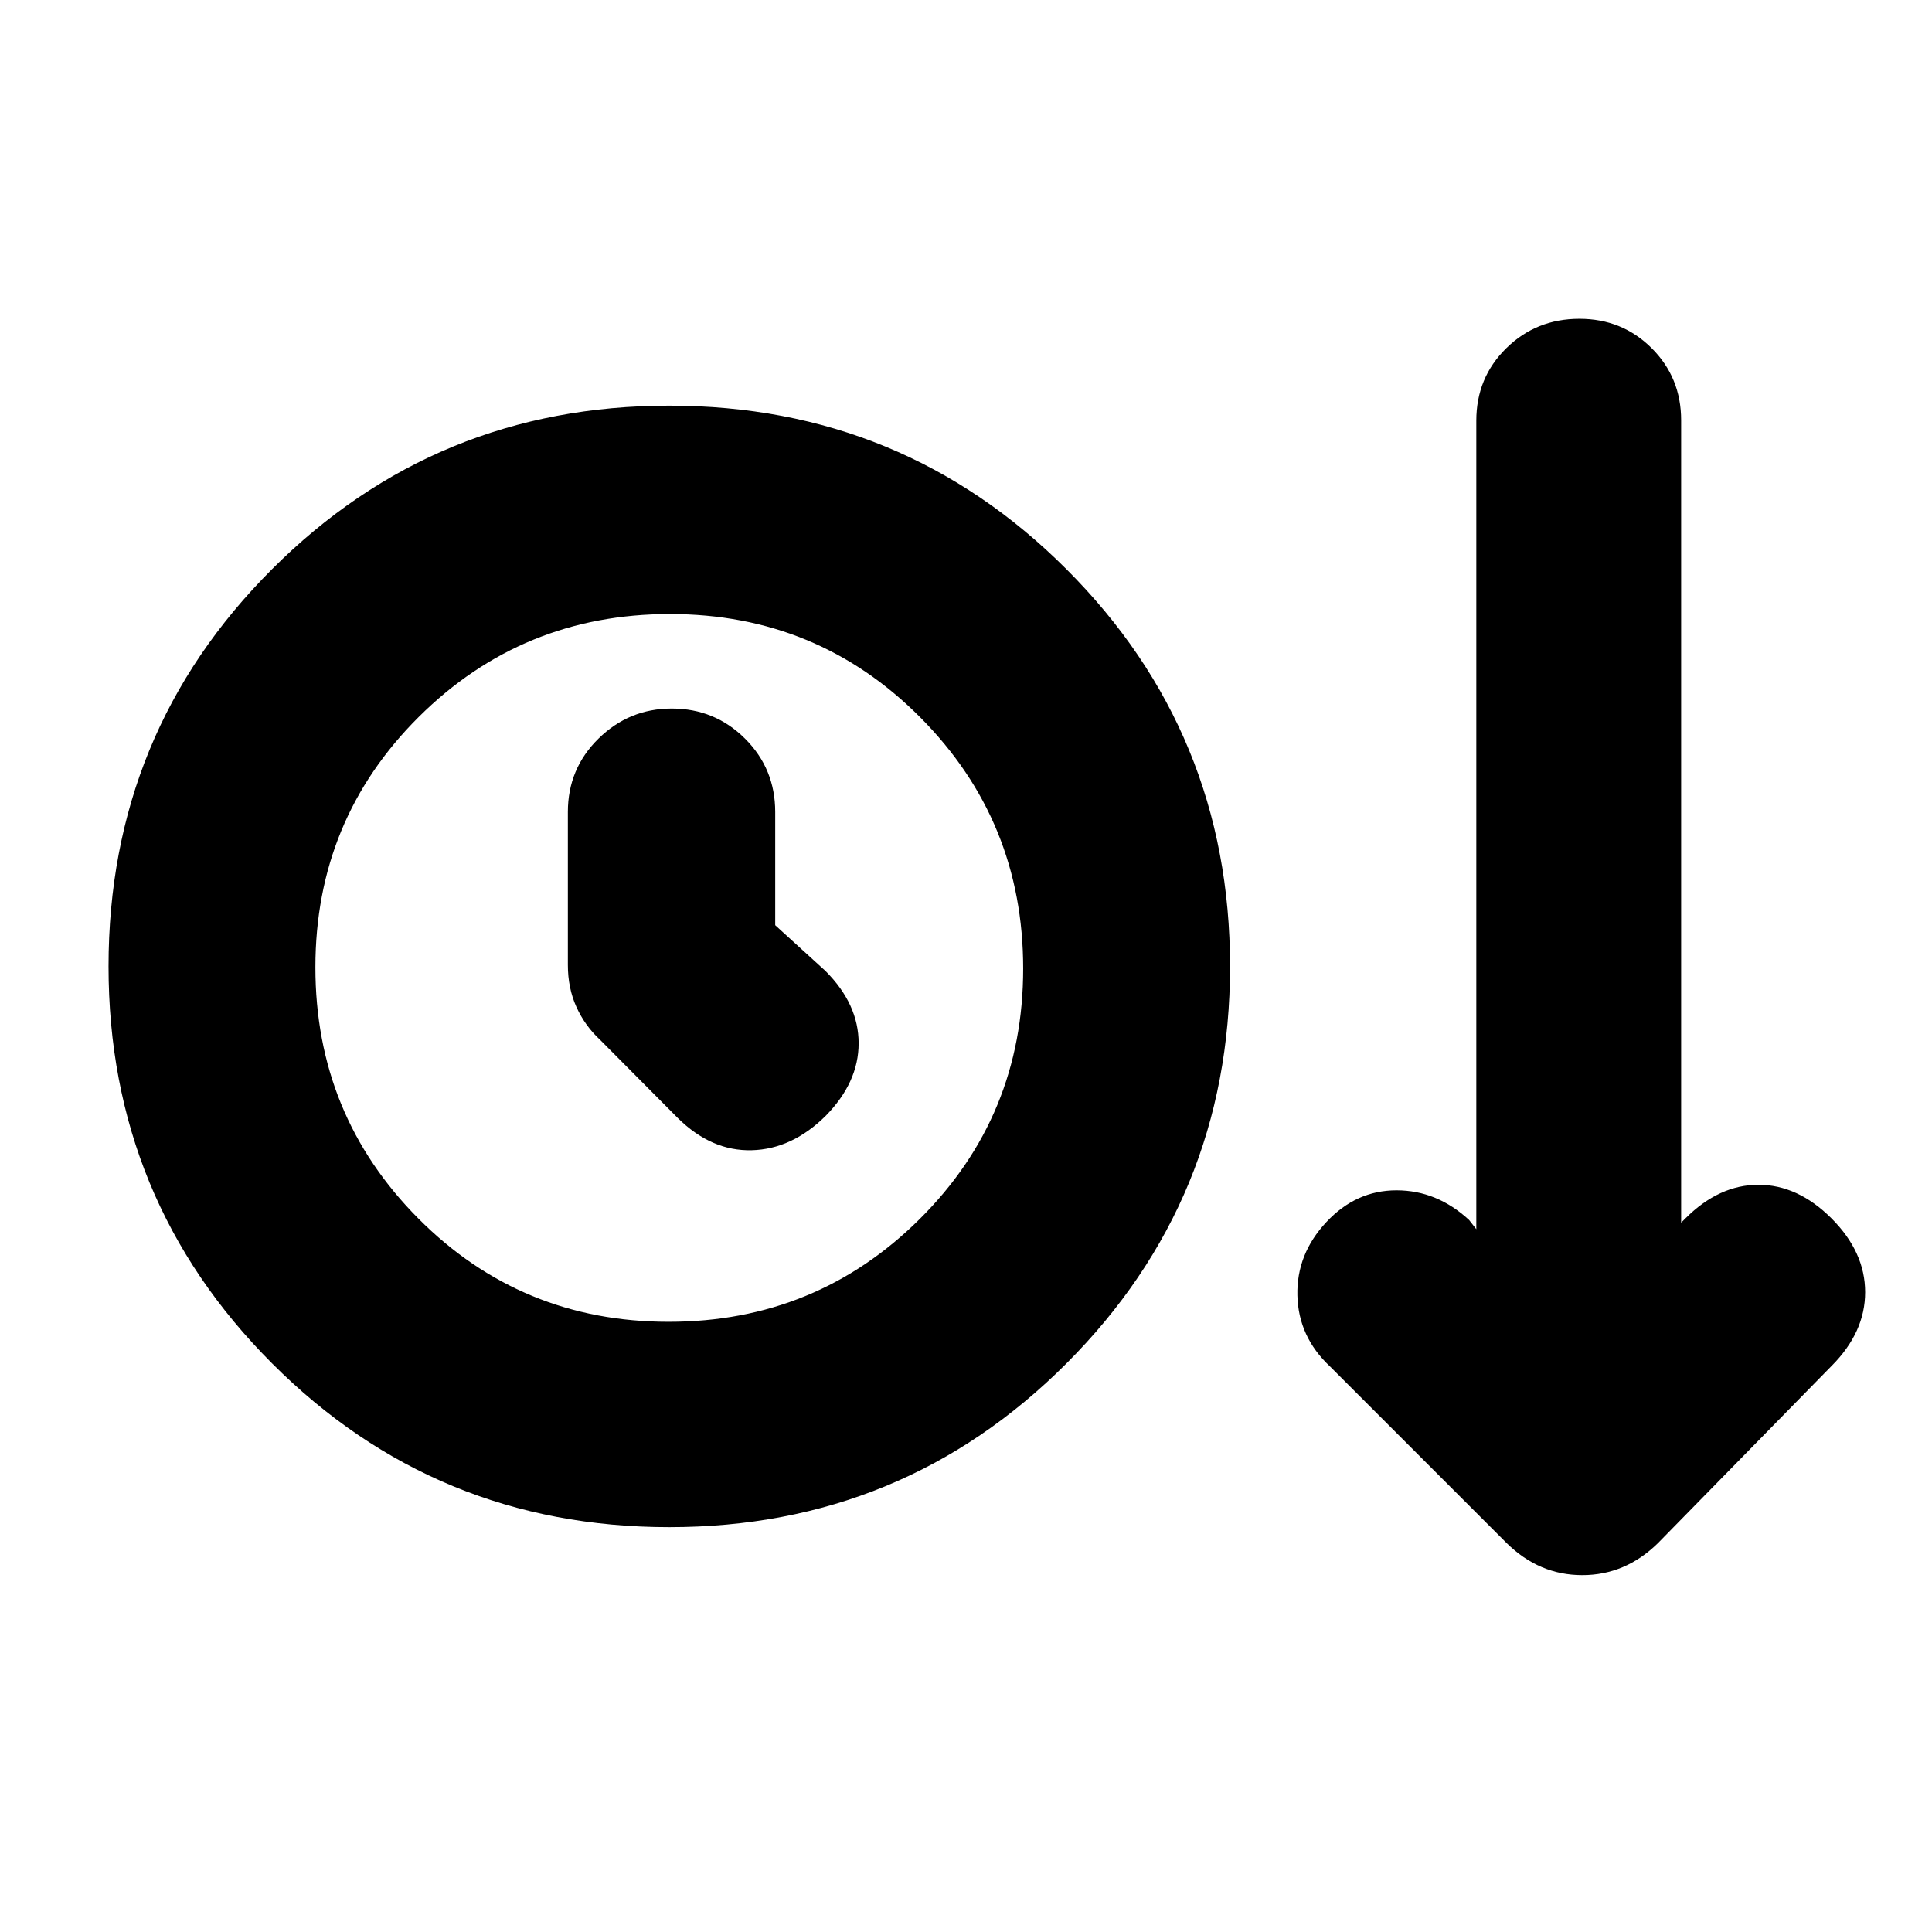 <svg xmlns="http://www.w3.org/2000/svg" height="20" viewBox="0 -960 960 960" width="20"><path d="M332.57-201.17q-116.08 0-197.36-81.35-81.28-81.36-81.28-197.3 0-116.18 81.28-197.4 81.28-81.21 197.36-81.21 116.07 0 197.35 81.27 81.28 81.28 81.28 197.36 0 115.93-81.28 197.28t-197.35 81.35Zm-.31-102.03q73.35 0 124.75-51.09 51.4-51.09 51.4-124.45 0-73.35-51.09-124.75-51.1-51.4-124.45-51.4T208.12-603.8q-51.4 51.1-51.4 124.45t51.09 124.75q51.1 51.4 124.45 51.4Zm52.94-197.08v-56.26q0-21.5-15.01-36.45-15.01-14.94-36.41-14.94-21.17 0-36.39 14.94-15.22 14.95-15.22 36.45v76.02q0 11.48 4.24 20.85 4.24 9.38 11.72 16.3l38.7 38.94q16.71 16.47 36.67 15.97 19.96-.5 36.67-16.97 16.48-16.72 16.48-36.18t-16.48-35.93l-24.97-22.74Zm-52.63 21.24Zm416.04 285.76L660.89-281q-15.72-14.7-16.22-35.29-.5-20.58 14.46-36.54 14.72-15.71 34.79-15.71 20.08 0 36.04 14.71l3.61 4.61v-401.76q0-21.35 14.88-35.98 14.89-14.63 36.37-14.63 21.23 0 35.88 14.59 14.65 14.58 14.65 35.86v398.68l2.13-2.13q16.72-16.71 36.29-16.71 19.58 0 36.3 16.71 16.71 16.72 16.71 36.68 0 19.95-16.71 36.67l-86.2 87.96q-16.22 15.95-37.64 15.95-21.43 0-37.62-15.95Z"/></svg>